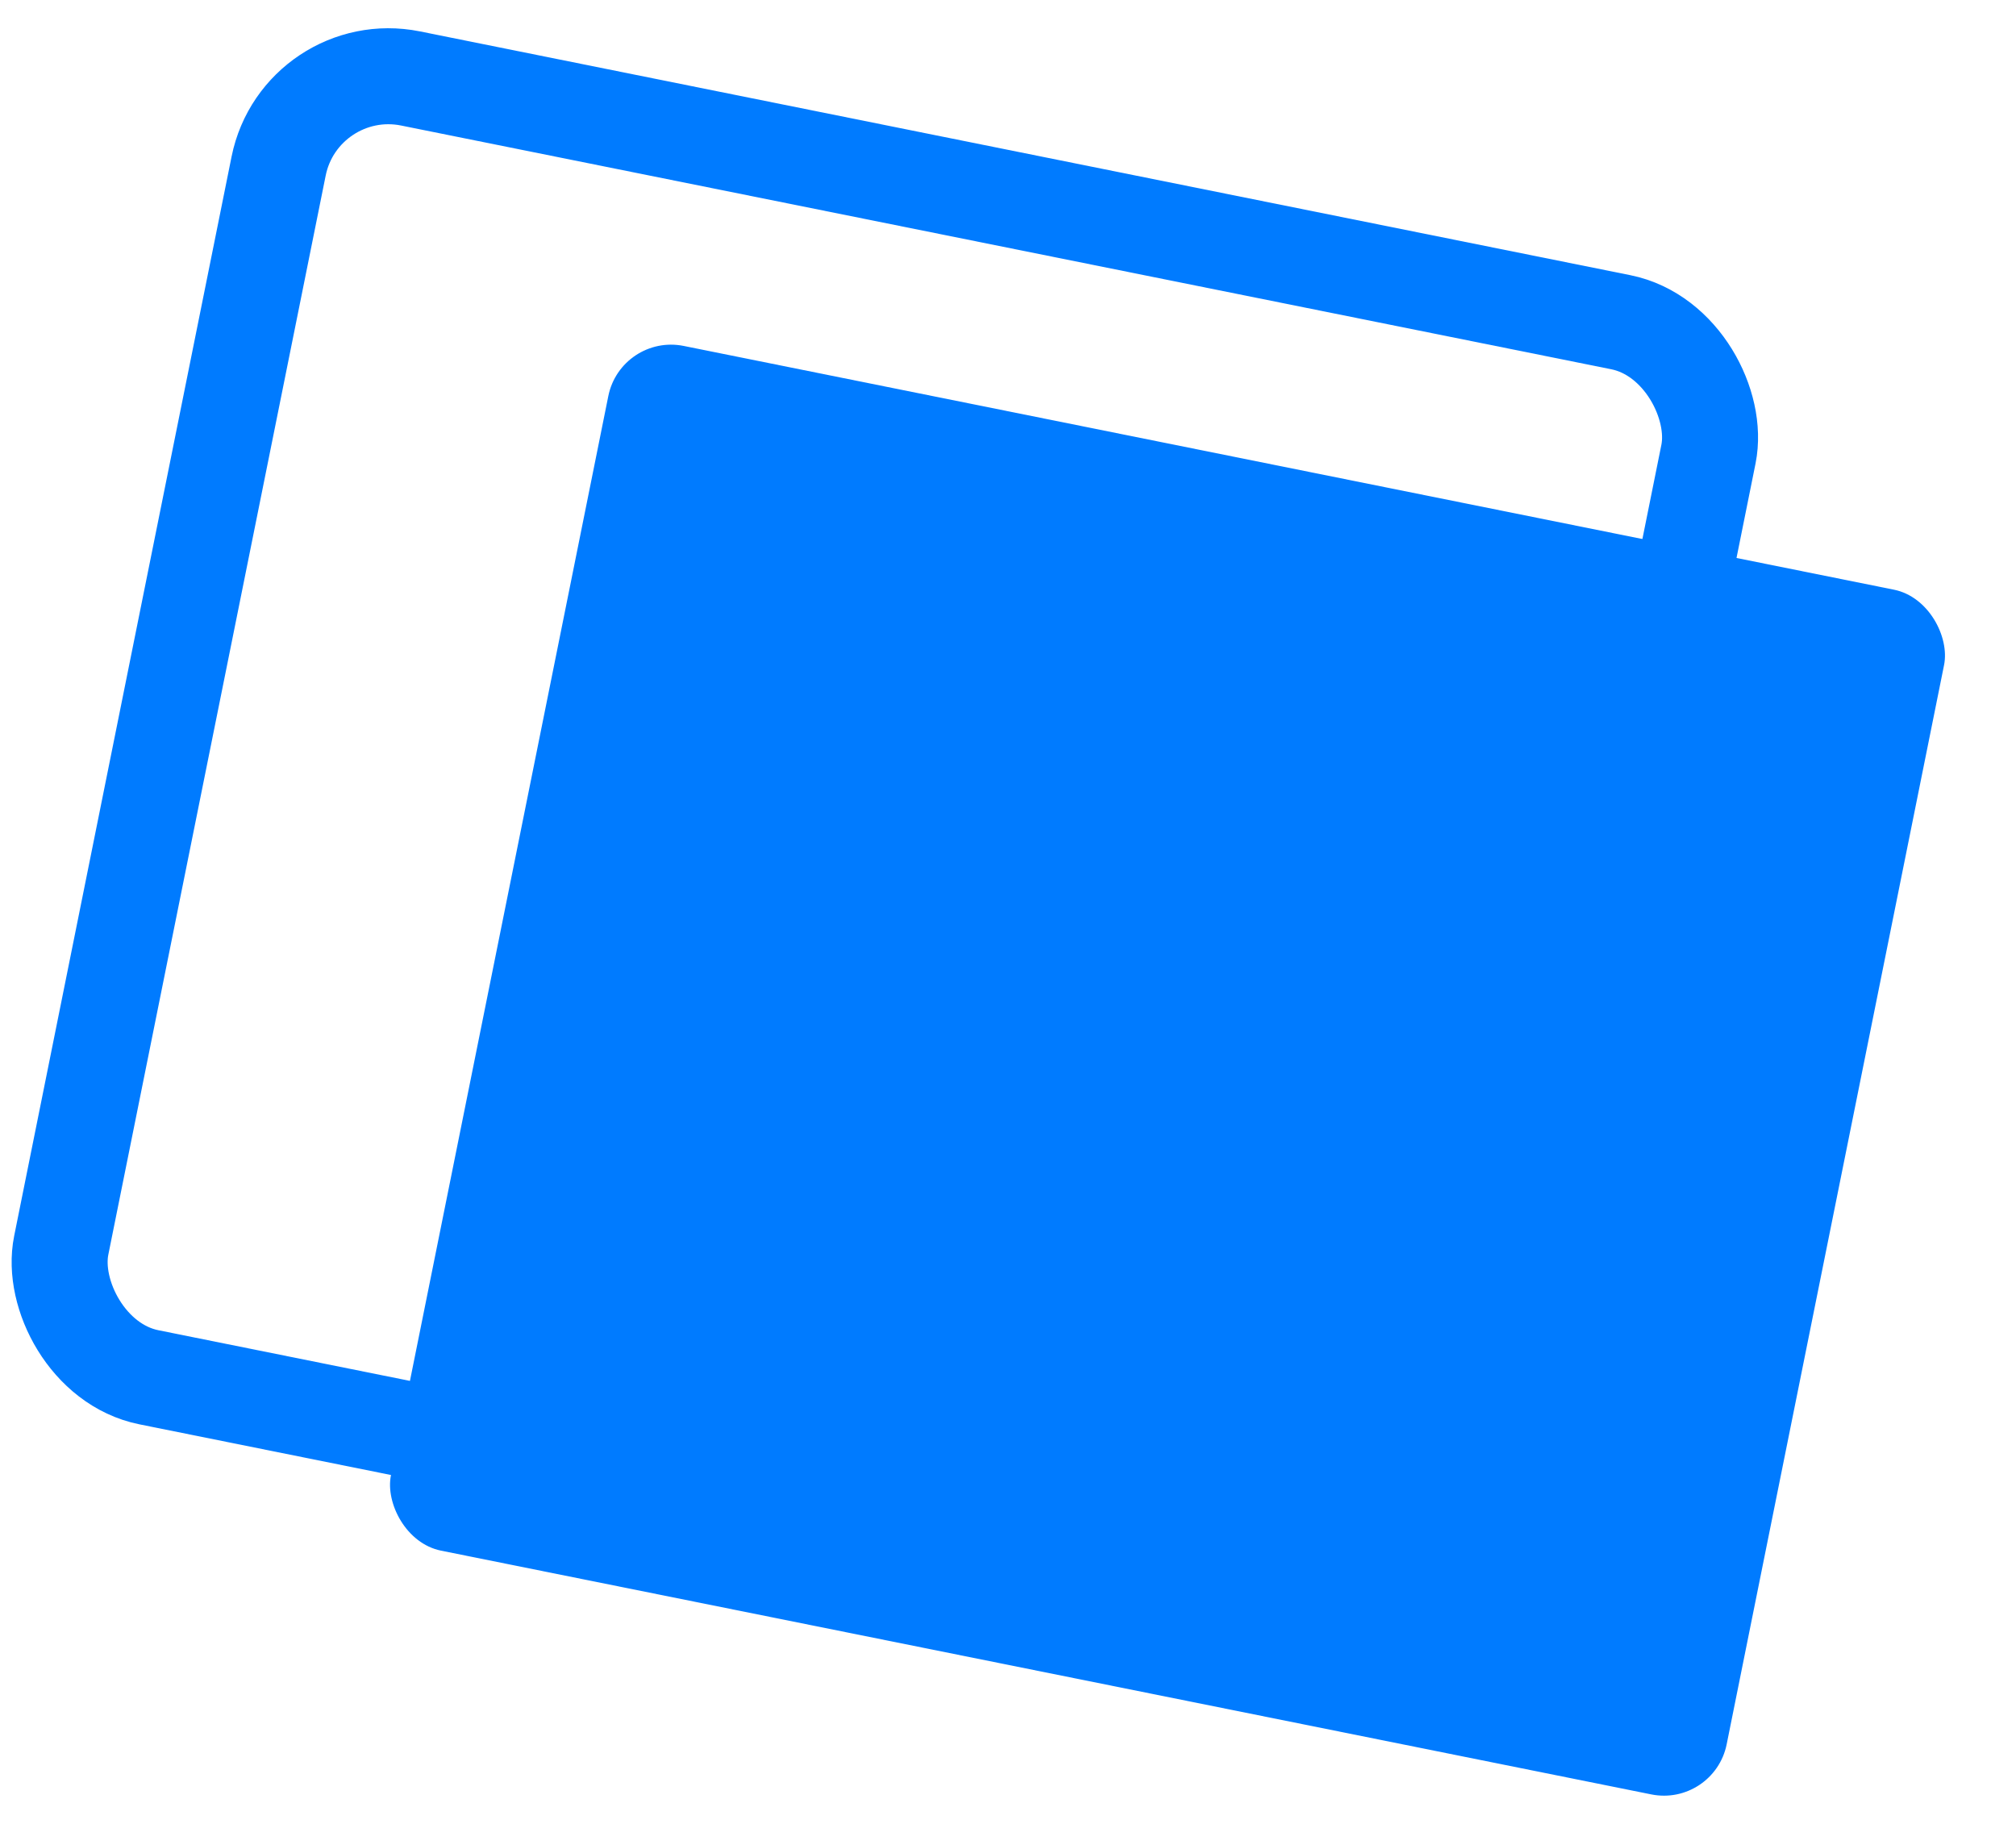 <svg width="63" height="57" viewBox="0 0 63 57" fill="none" xmlns="http://www.w3.org/2000/svg">
<rect x="9.398" y="1.761" width="45.58" height="41.405" rx="3.5" transform="rotate(11.388 9.398 1.761)" stroke="#007BFF" stroke-width="3"/>
<rect x="19.405" y="10.416" width="42.58" height="38.405" rx="2" transform="rotate(11.388 19.405 10.416)" fill="#007BFF"/>
</svg>
